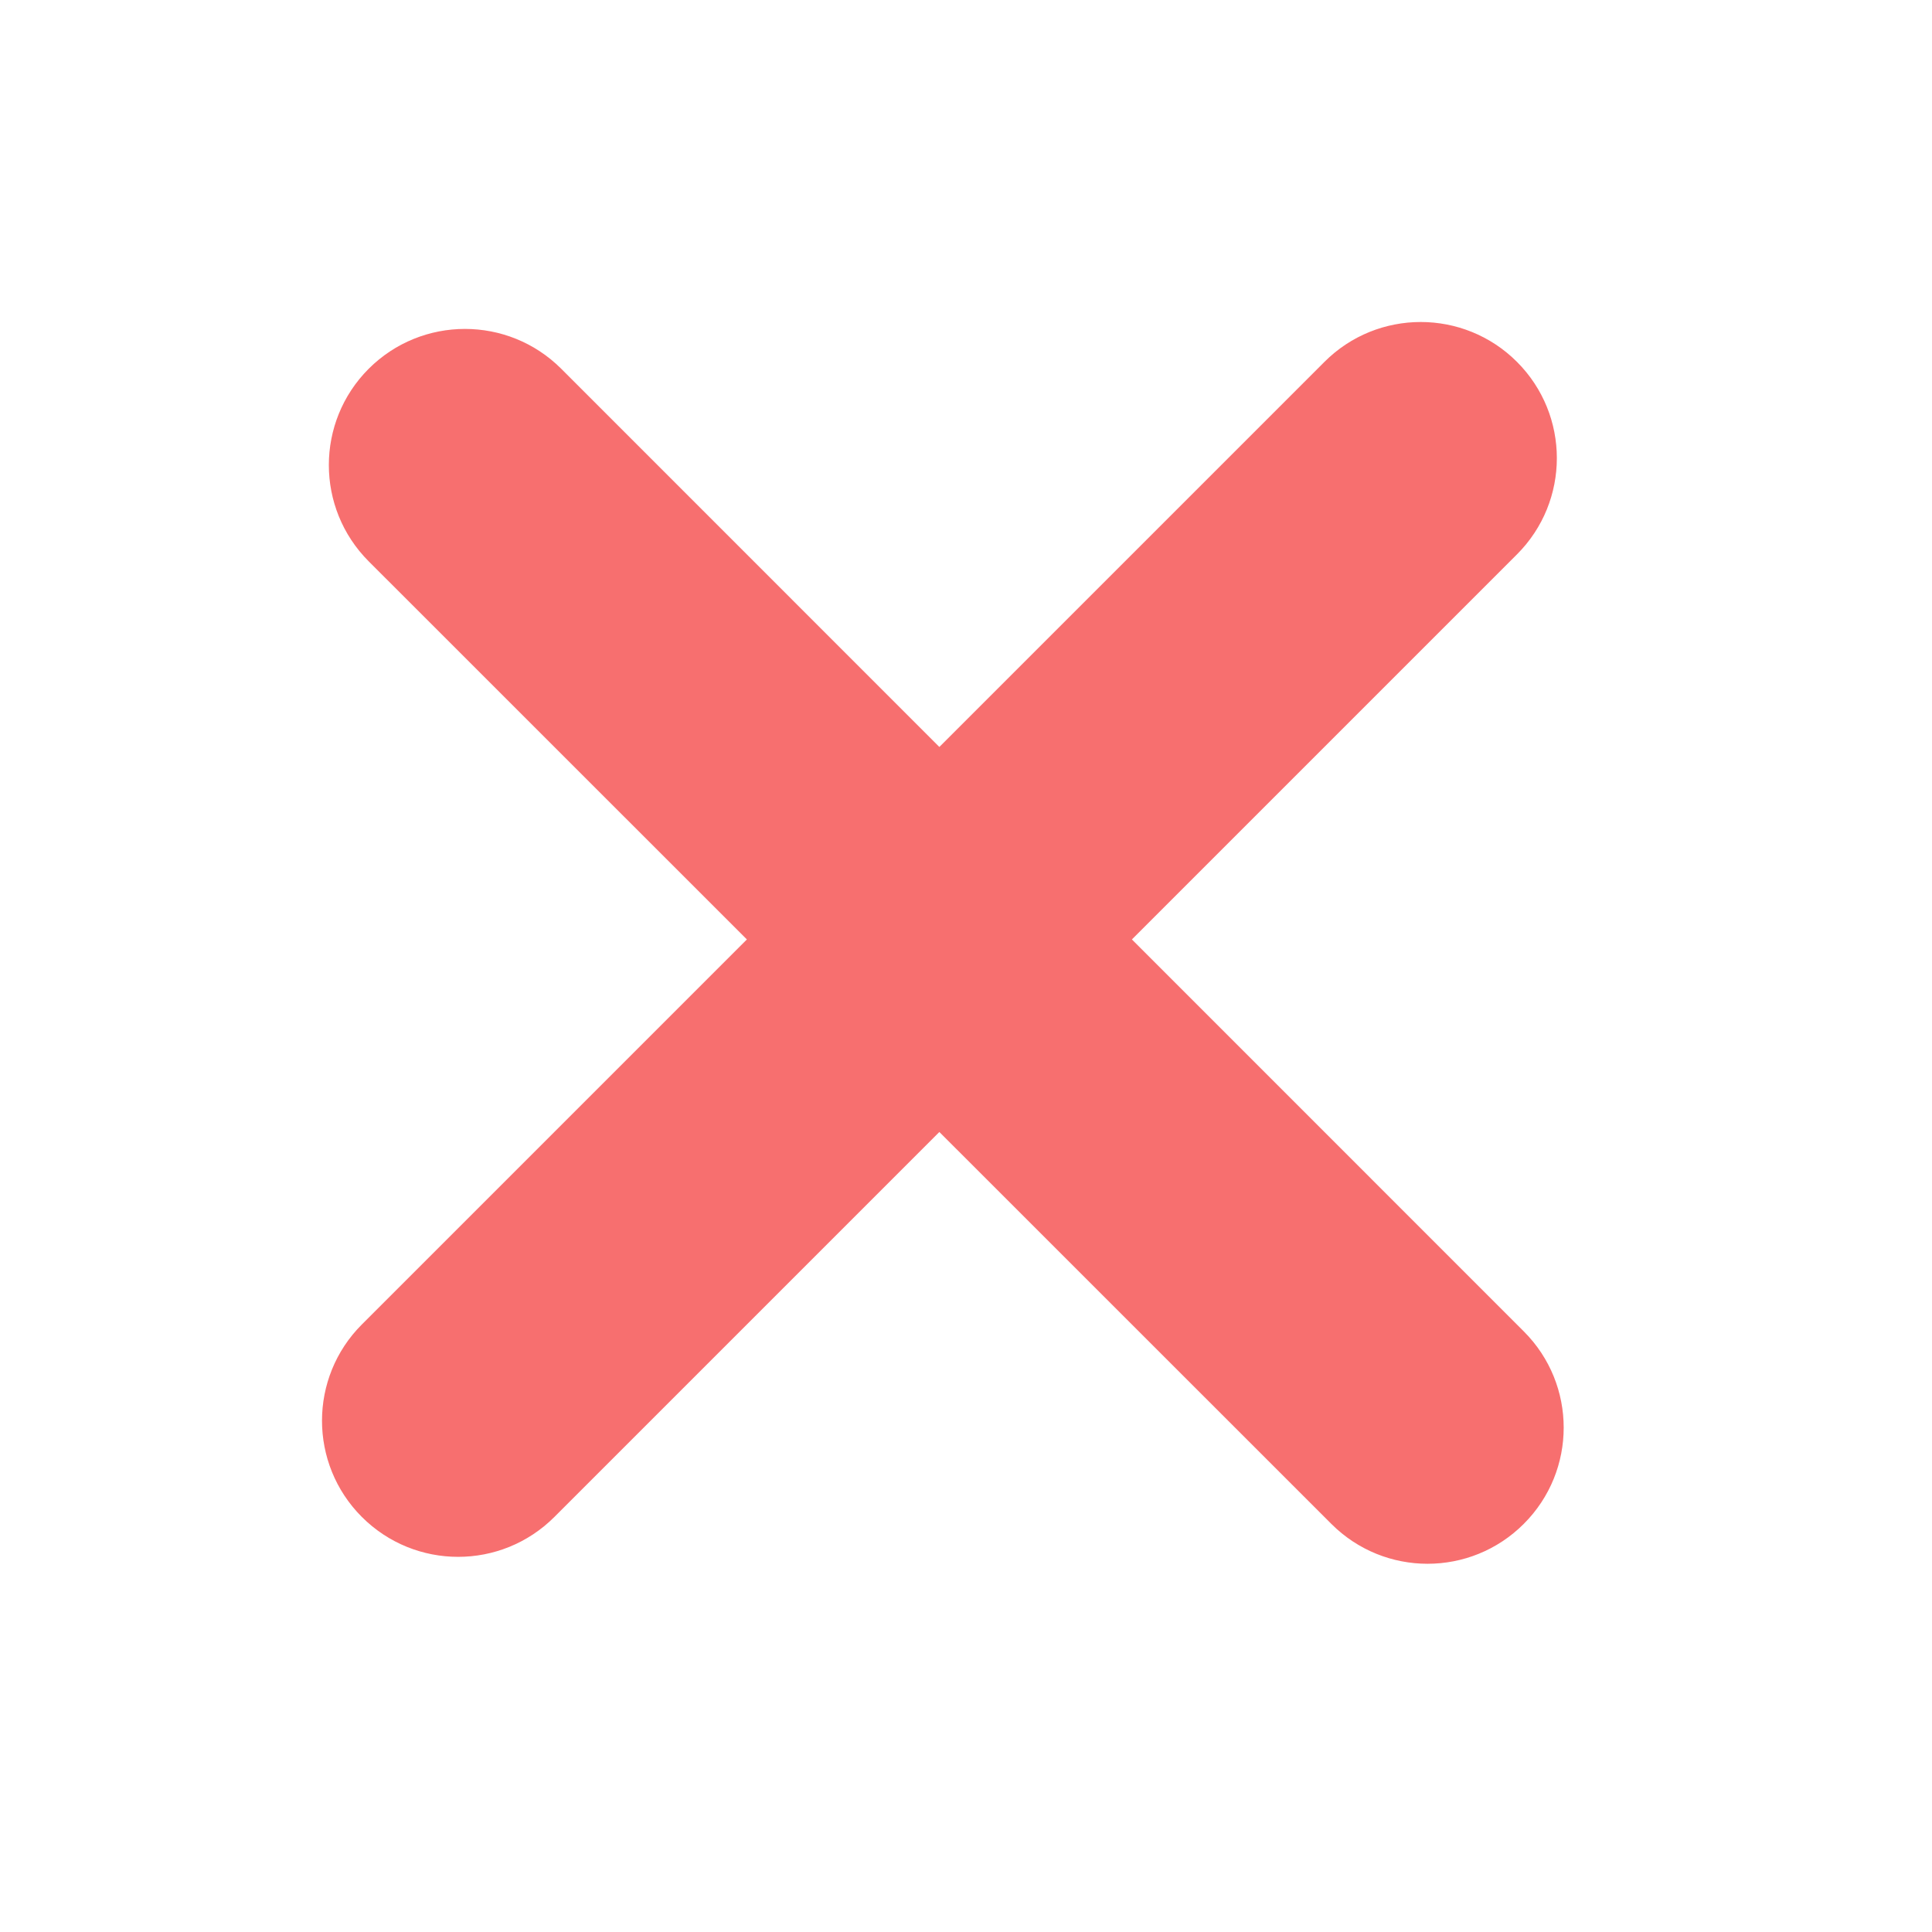 <svg width="24" height="24" viewBox="0 0 24 24" fill="none" xmlns="http://www.w3.org/2000/svg">
<path fill-rule="evenodd" clip-rule="evenodd" d="M18.844 4.495C18.184 3.835 17.113 3.835 16.453 4.495L11.669 9.279L6.972 4.581C6.311 3.921 5.241 3.921 4.58 4.581C3.92 5.242 3.92 6.312 4.58 6.973L9.278 11.67L4.495 16.453C3.835 17.113 3.835 18.184 4.495 18.844C5.156 19.505 6.226 19.505 6.887 18.844L11.669 14.062L16.538 18.93C17.198 19.591 18.269 19.591 18.929 18.93C19.59 18.27 19.59 17.199 18.929 16.539L14.061 11.67L18.844 6.887C19.505 6.226 19.505 5.156 18.844 4.495Z" fill="#F76F6F"/>
</svg>

